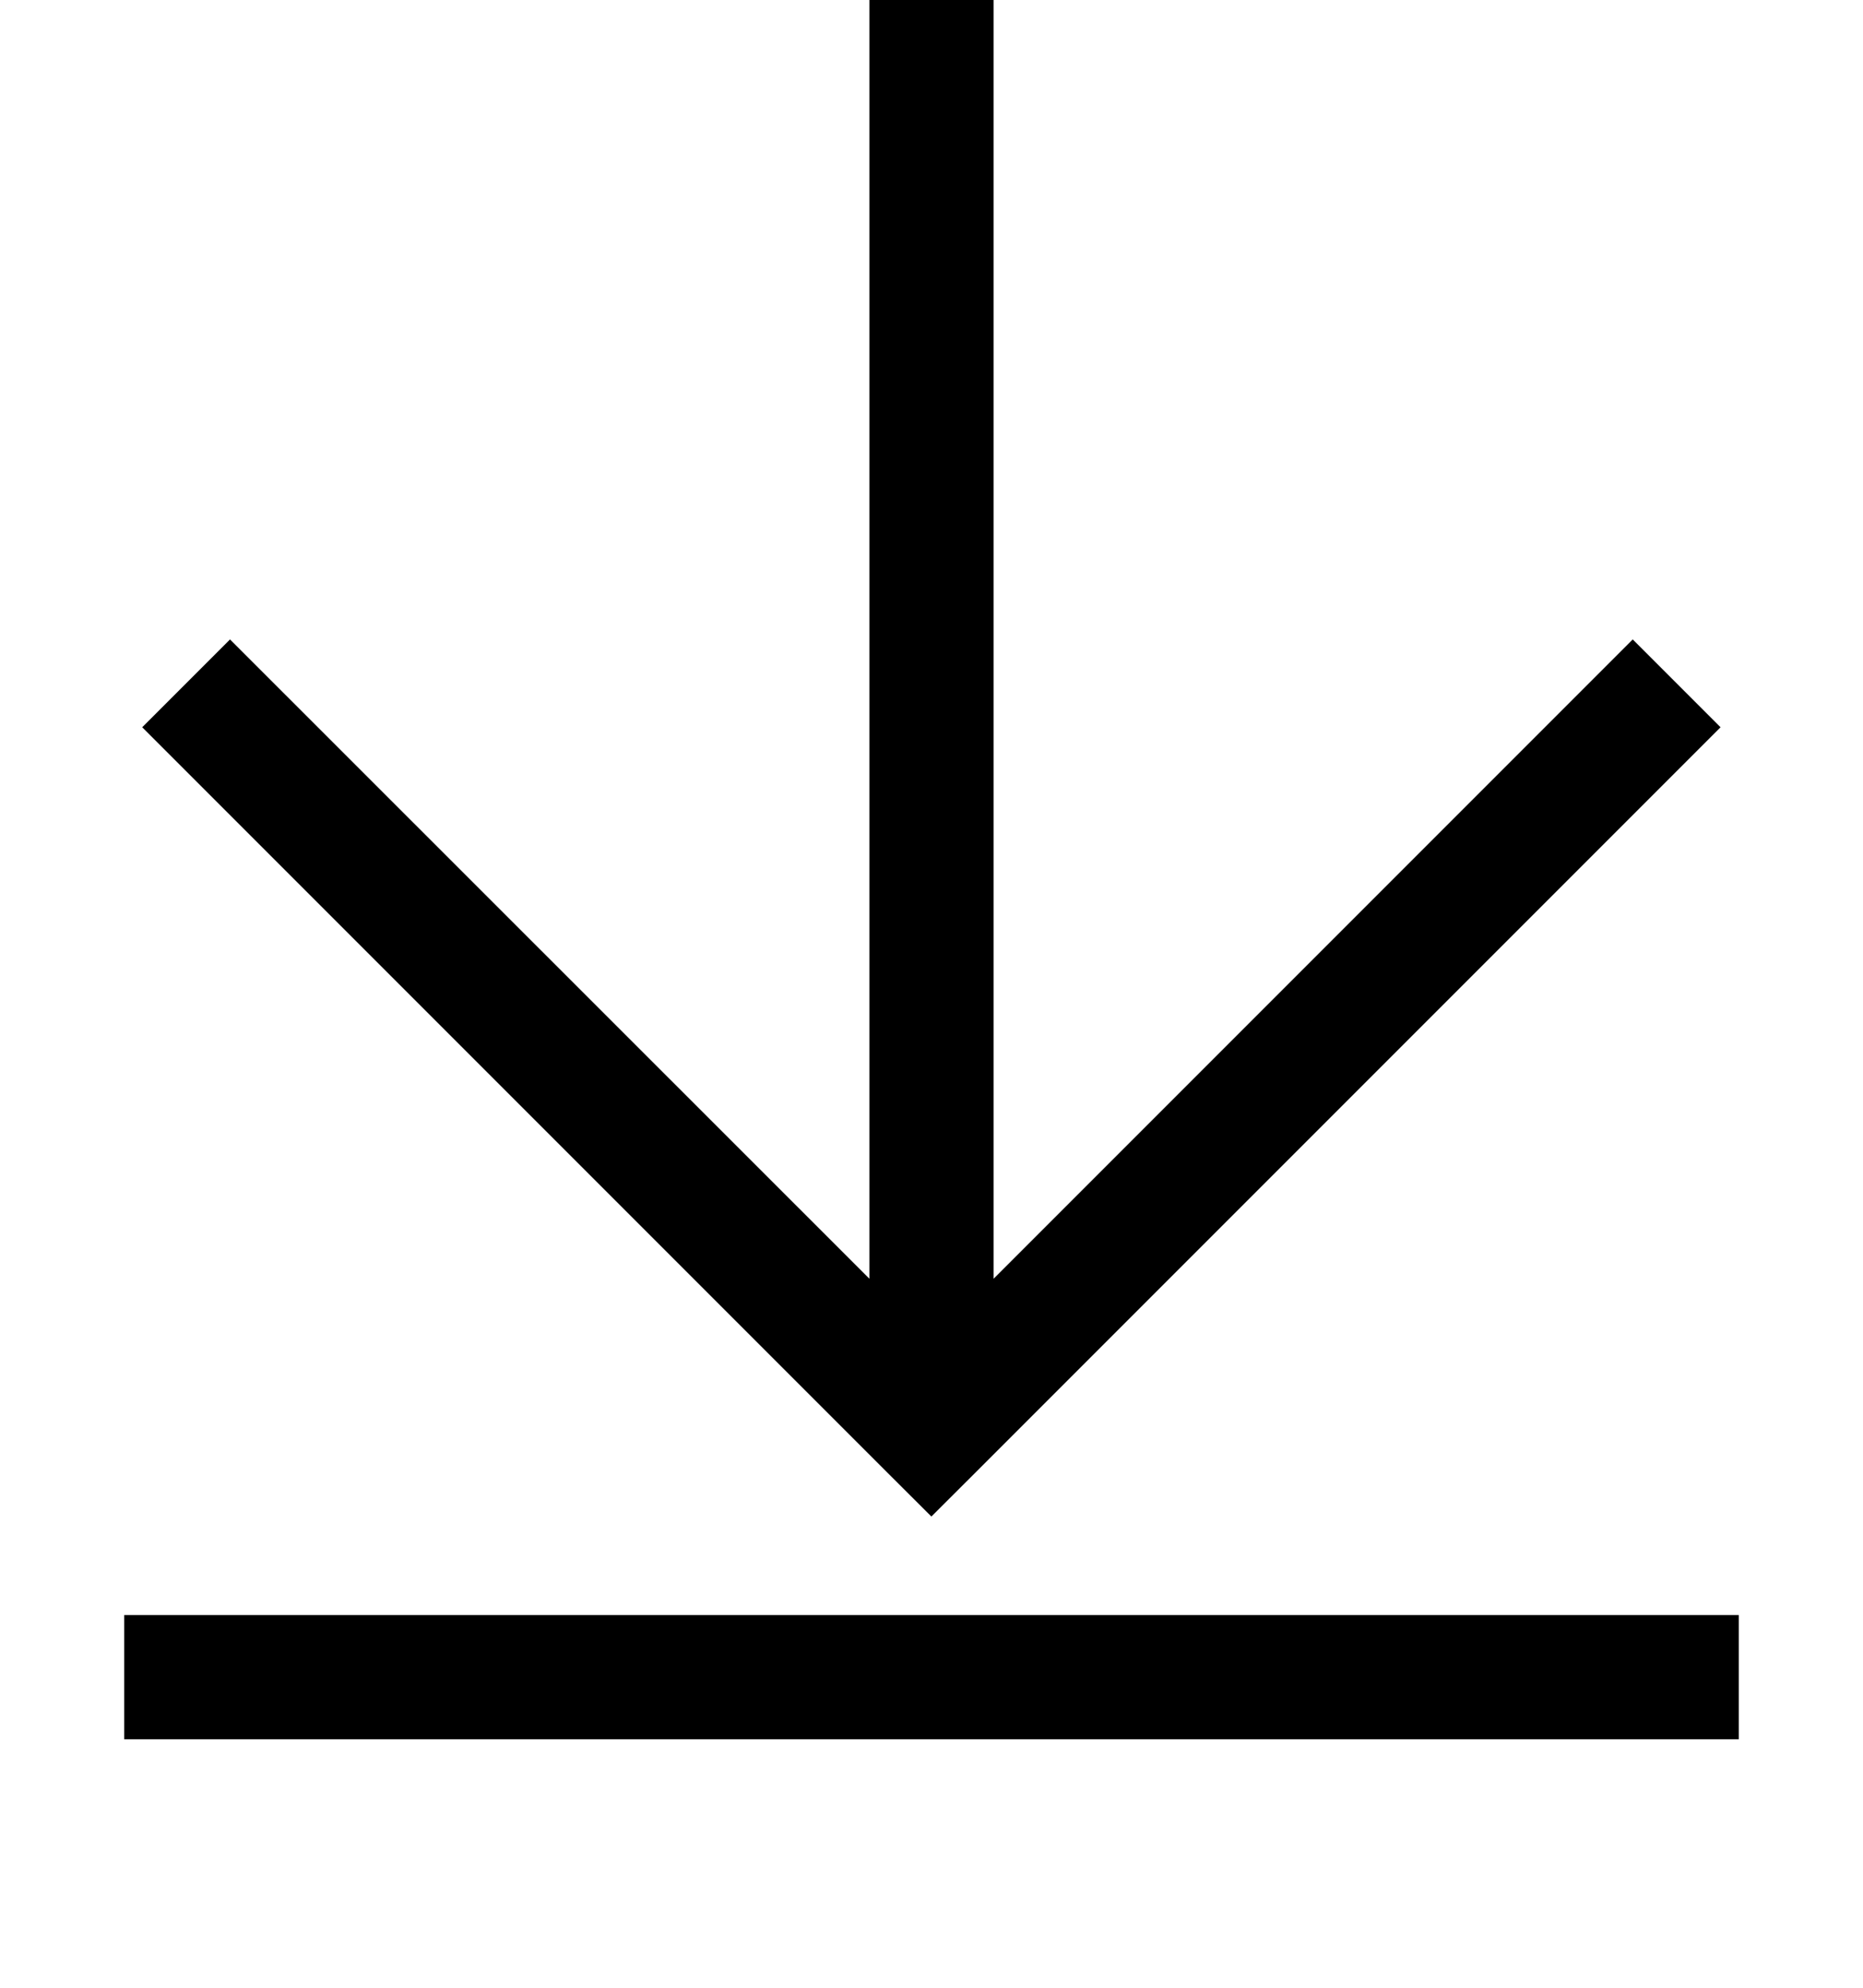 <svg width="15" height="16" viewBox="0 0 15 16" fill="none" xmlns="http://www.w3.org/2000/svg">
<path fill-rule="evenodd" clip-rule="evenodd" d="M14,14h-13v-1h13zM7,10.293v-10.293h1v10.293l5.146,-5.146l0.707,0.707l-6,6l-0.354,0.353l-0.354,-0.353l-6,-6l0.707,-0.707z" fill="black"/>
</svg>
